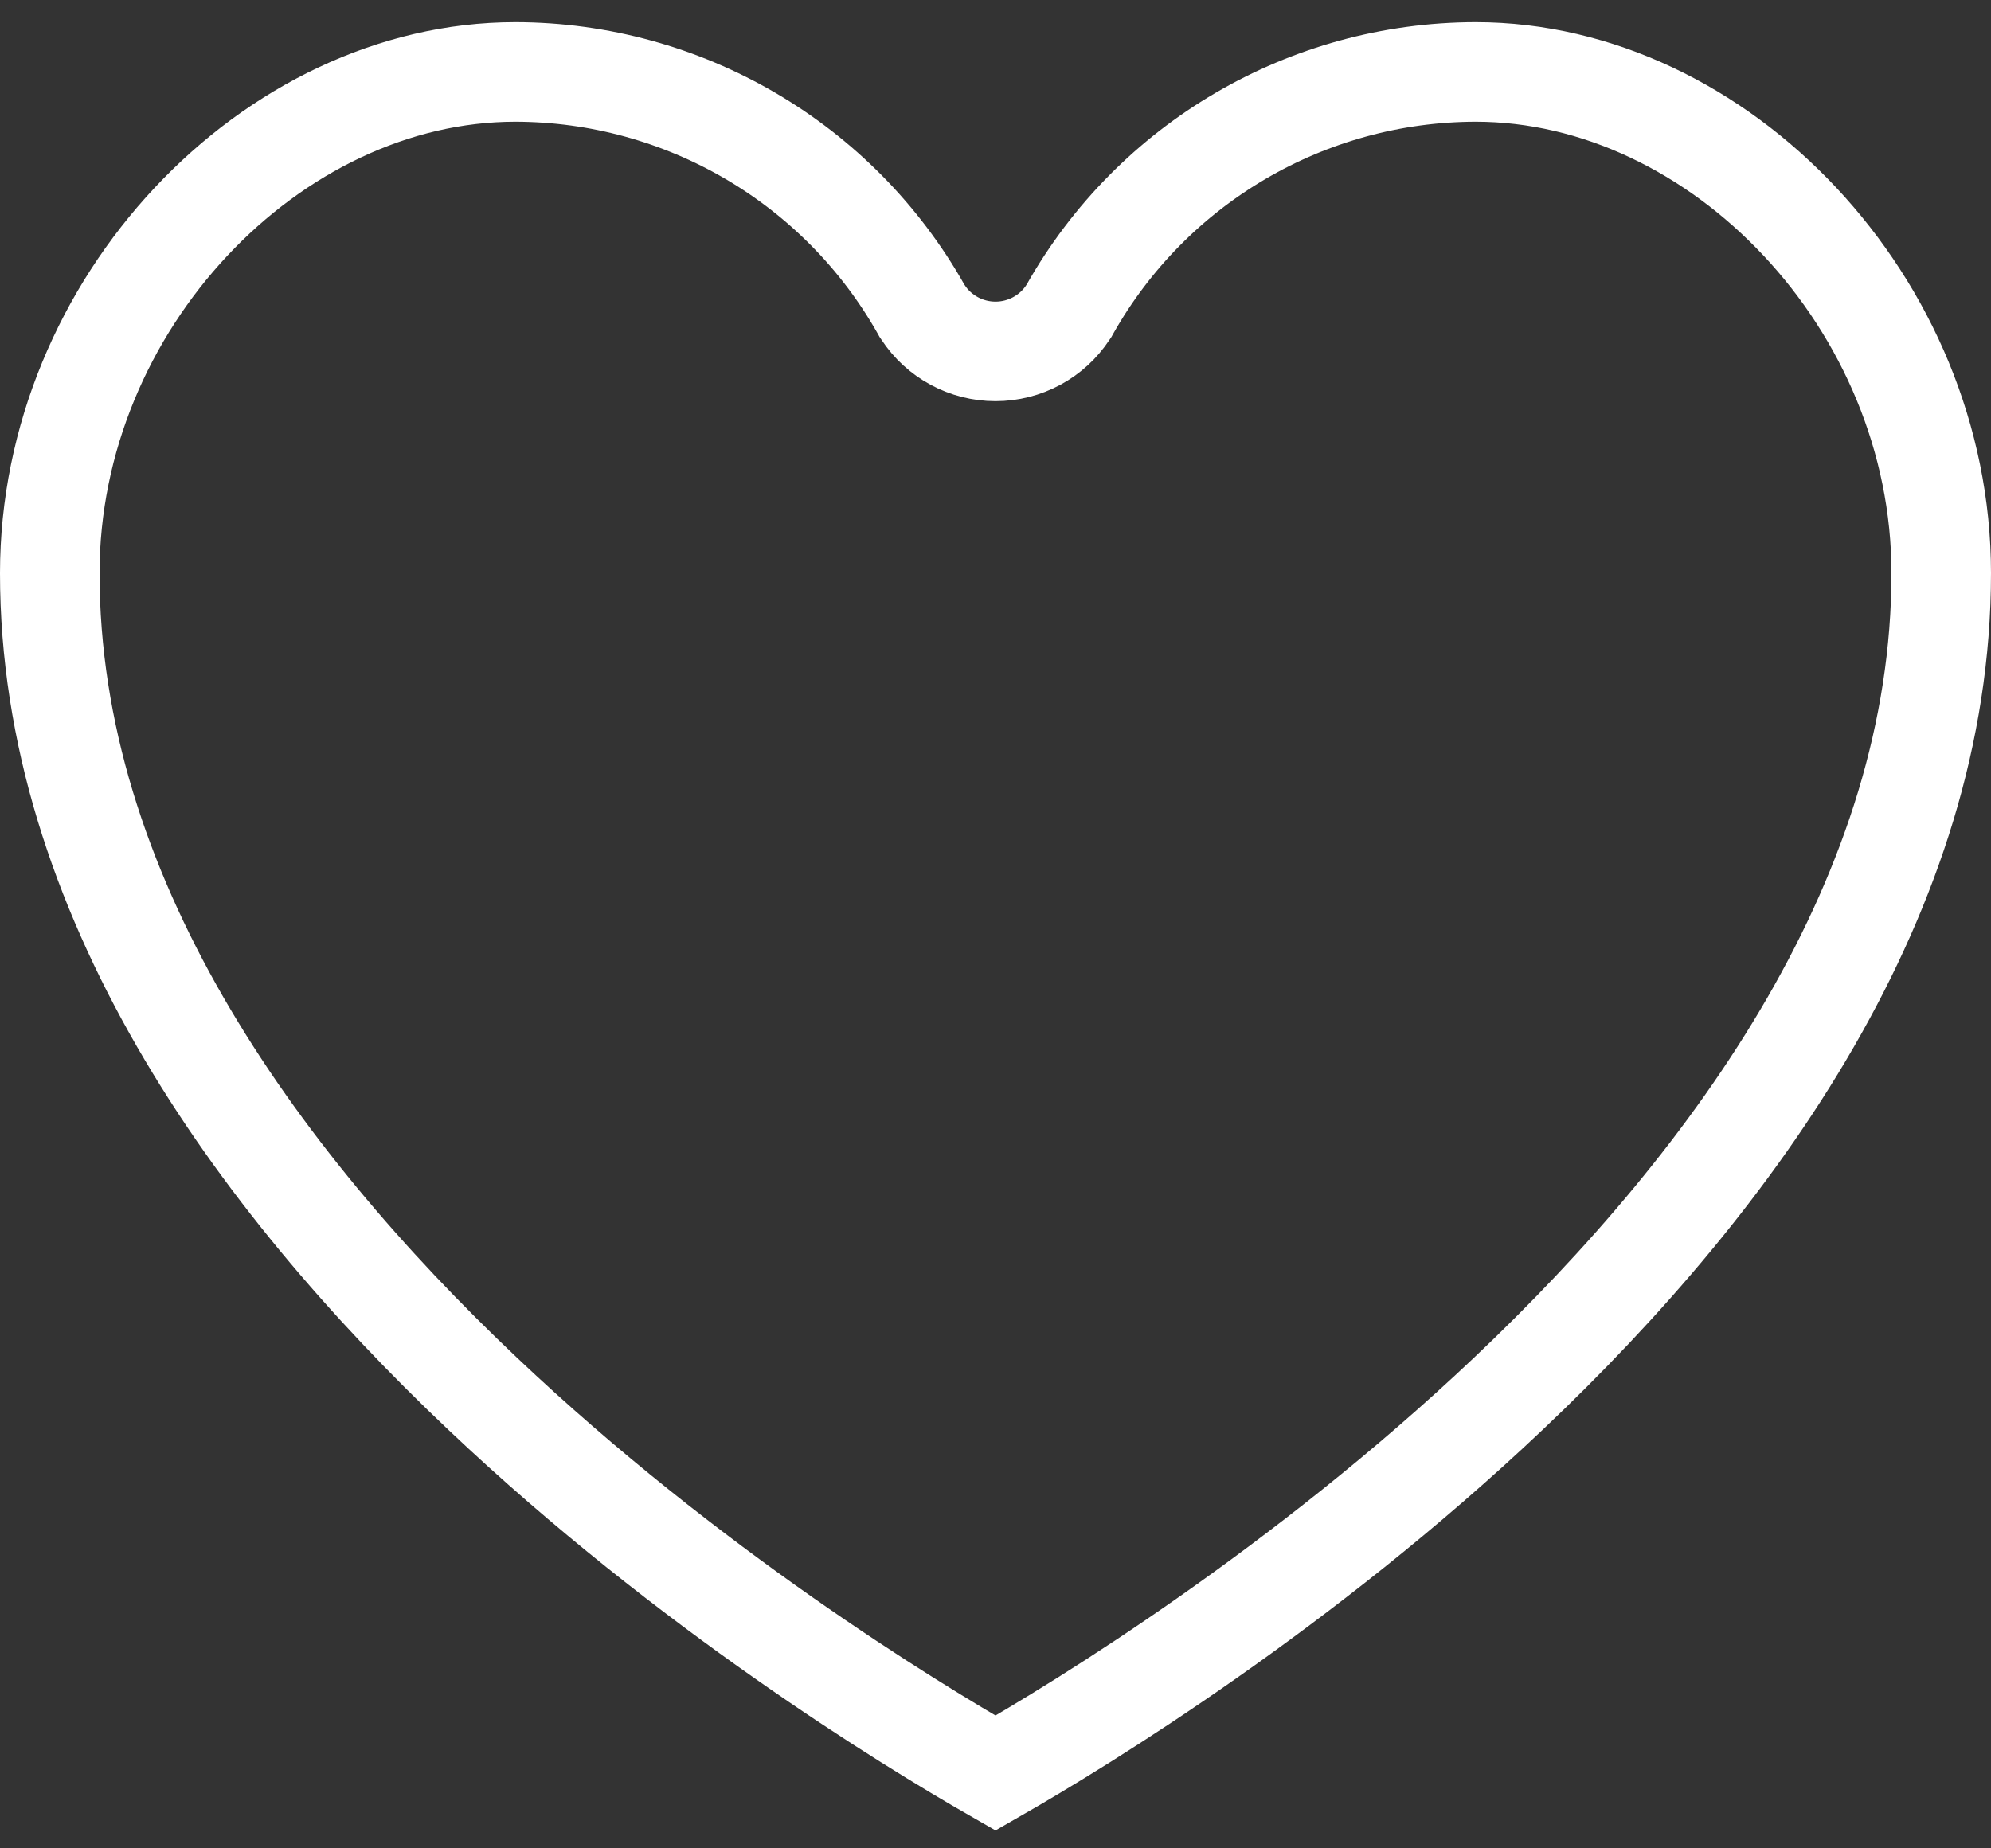 <svg width="28" height="26" viewBox="0 0 28 26" fill="none" xmlns="http://www.w3.org/2000/svg">
<rect x="0" y="0" width="28" height="26" fill="#333333" stroke="none"/>
<path d="M15.021 4.391L15.034 4.372L15.045 4.352C16.207 2.292 18.386 1.017 20.751 1.012C24.183 1.013 27.3 4.276 27.3 8.062C27.3 12.562 24.436 16.555 21.207 19.61C18.317 22.346 15.236 24.233 14 24.941C12.764 24.233 9.683 22.346 6.793 19.61C3.564 16.555 0.7 12.562 0.7 8.062C0.7 4.276 3.817 1.013 7.249 1.012C9.614 1.017 11.793 2.292 12.955 4.352L12.966 4.372L12.979 4.391C13.204 4.736 13.589 4.943 14 4.943C14.411 4.943 14.796 4.736 15.021 4.391Z" stroke="white" stroke-width="1.4"/>
</svg>
